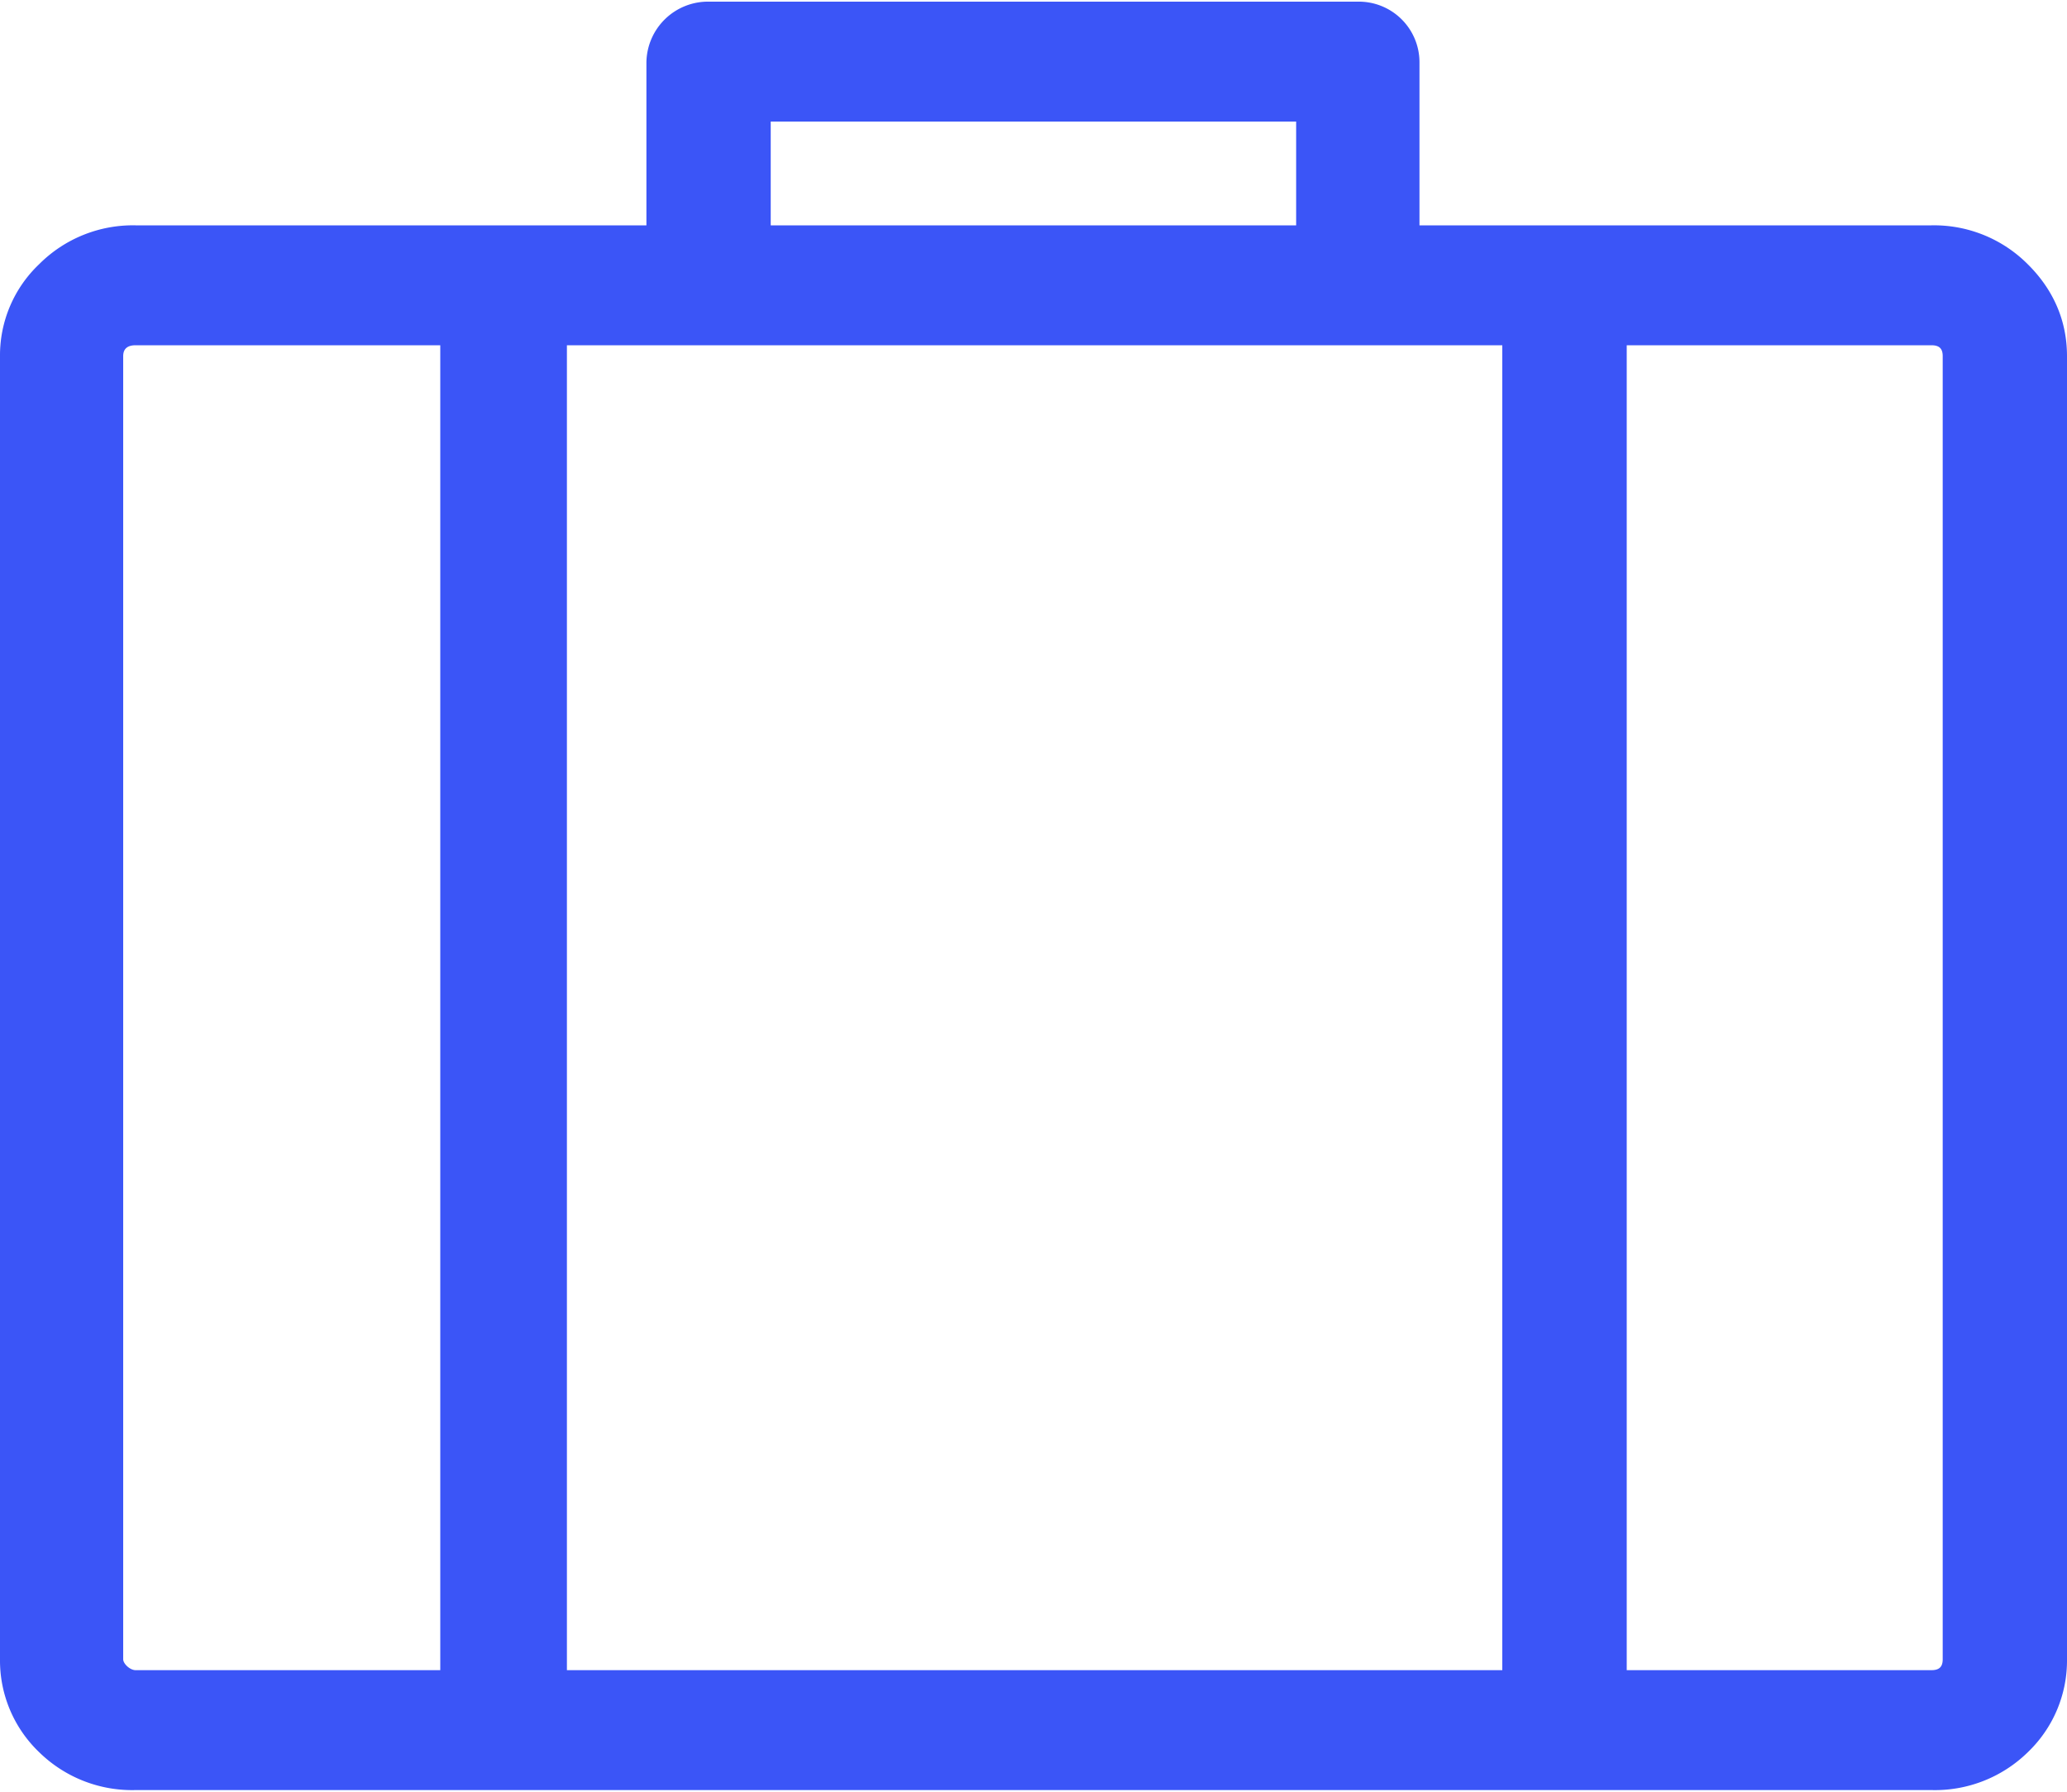<svg xmlns="http://www.w3.org/2000/svg" width="15" height="13" viewBox="0 0 15 13">
    <path fill="#3B55F7" fill-rule="nonzero" d="M14.715 1.917a.96.96 0 0 0-.699-.282h-3.715V.451a.44.44 0 0 0-.447-.439H5.146a.447.447 0 0 0-.455.44v1.183H.984a.961.961 0 0 0-.7.282.912.912 0 0 0-.284.667v9.455a.92.92 0 0 0 .284.674.964.964 0 0 0 .7.275h13.032a.963.963 0 0 0 .7-.275.92.92 0 0 0 .284-.674V2.584c0-.259-.1-.484-.285-.667zM5.593.882h3.813v.753H5.593V.882zM3.195 12.118H.984c-.041 0-.09-.047-.09-.079V2.584c0-.055.033-.079.09-.079h2.211v9.613zm7.707 0H4.114V2.505h6.788v9.613zm3.196-.079c0 .055-.025.079-.082.079h-2.211V2.505h2.211c.057 0 .082.024.082.079v9.455z"/>
</svg>
